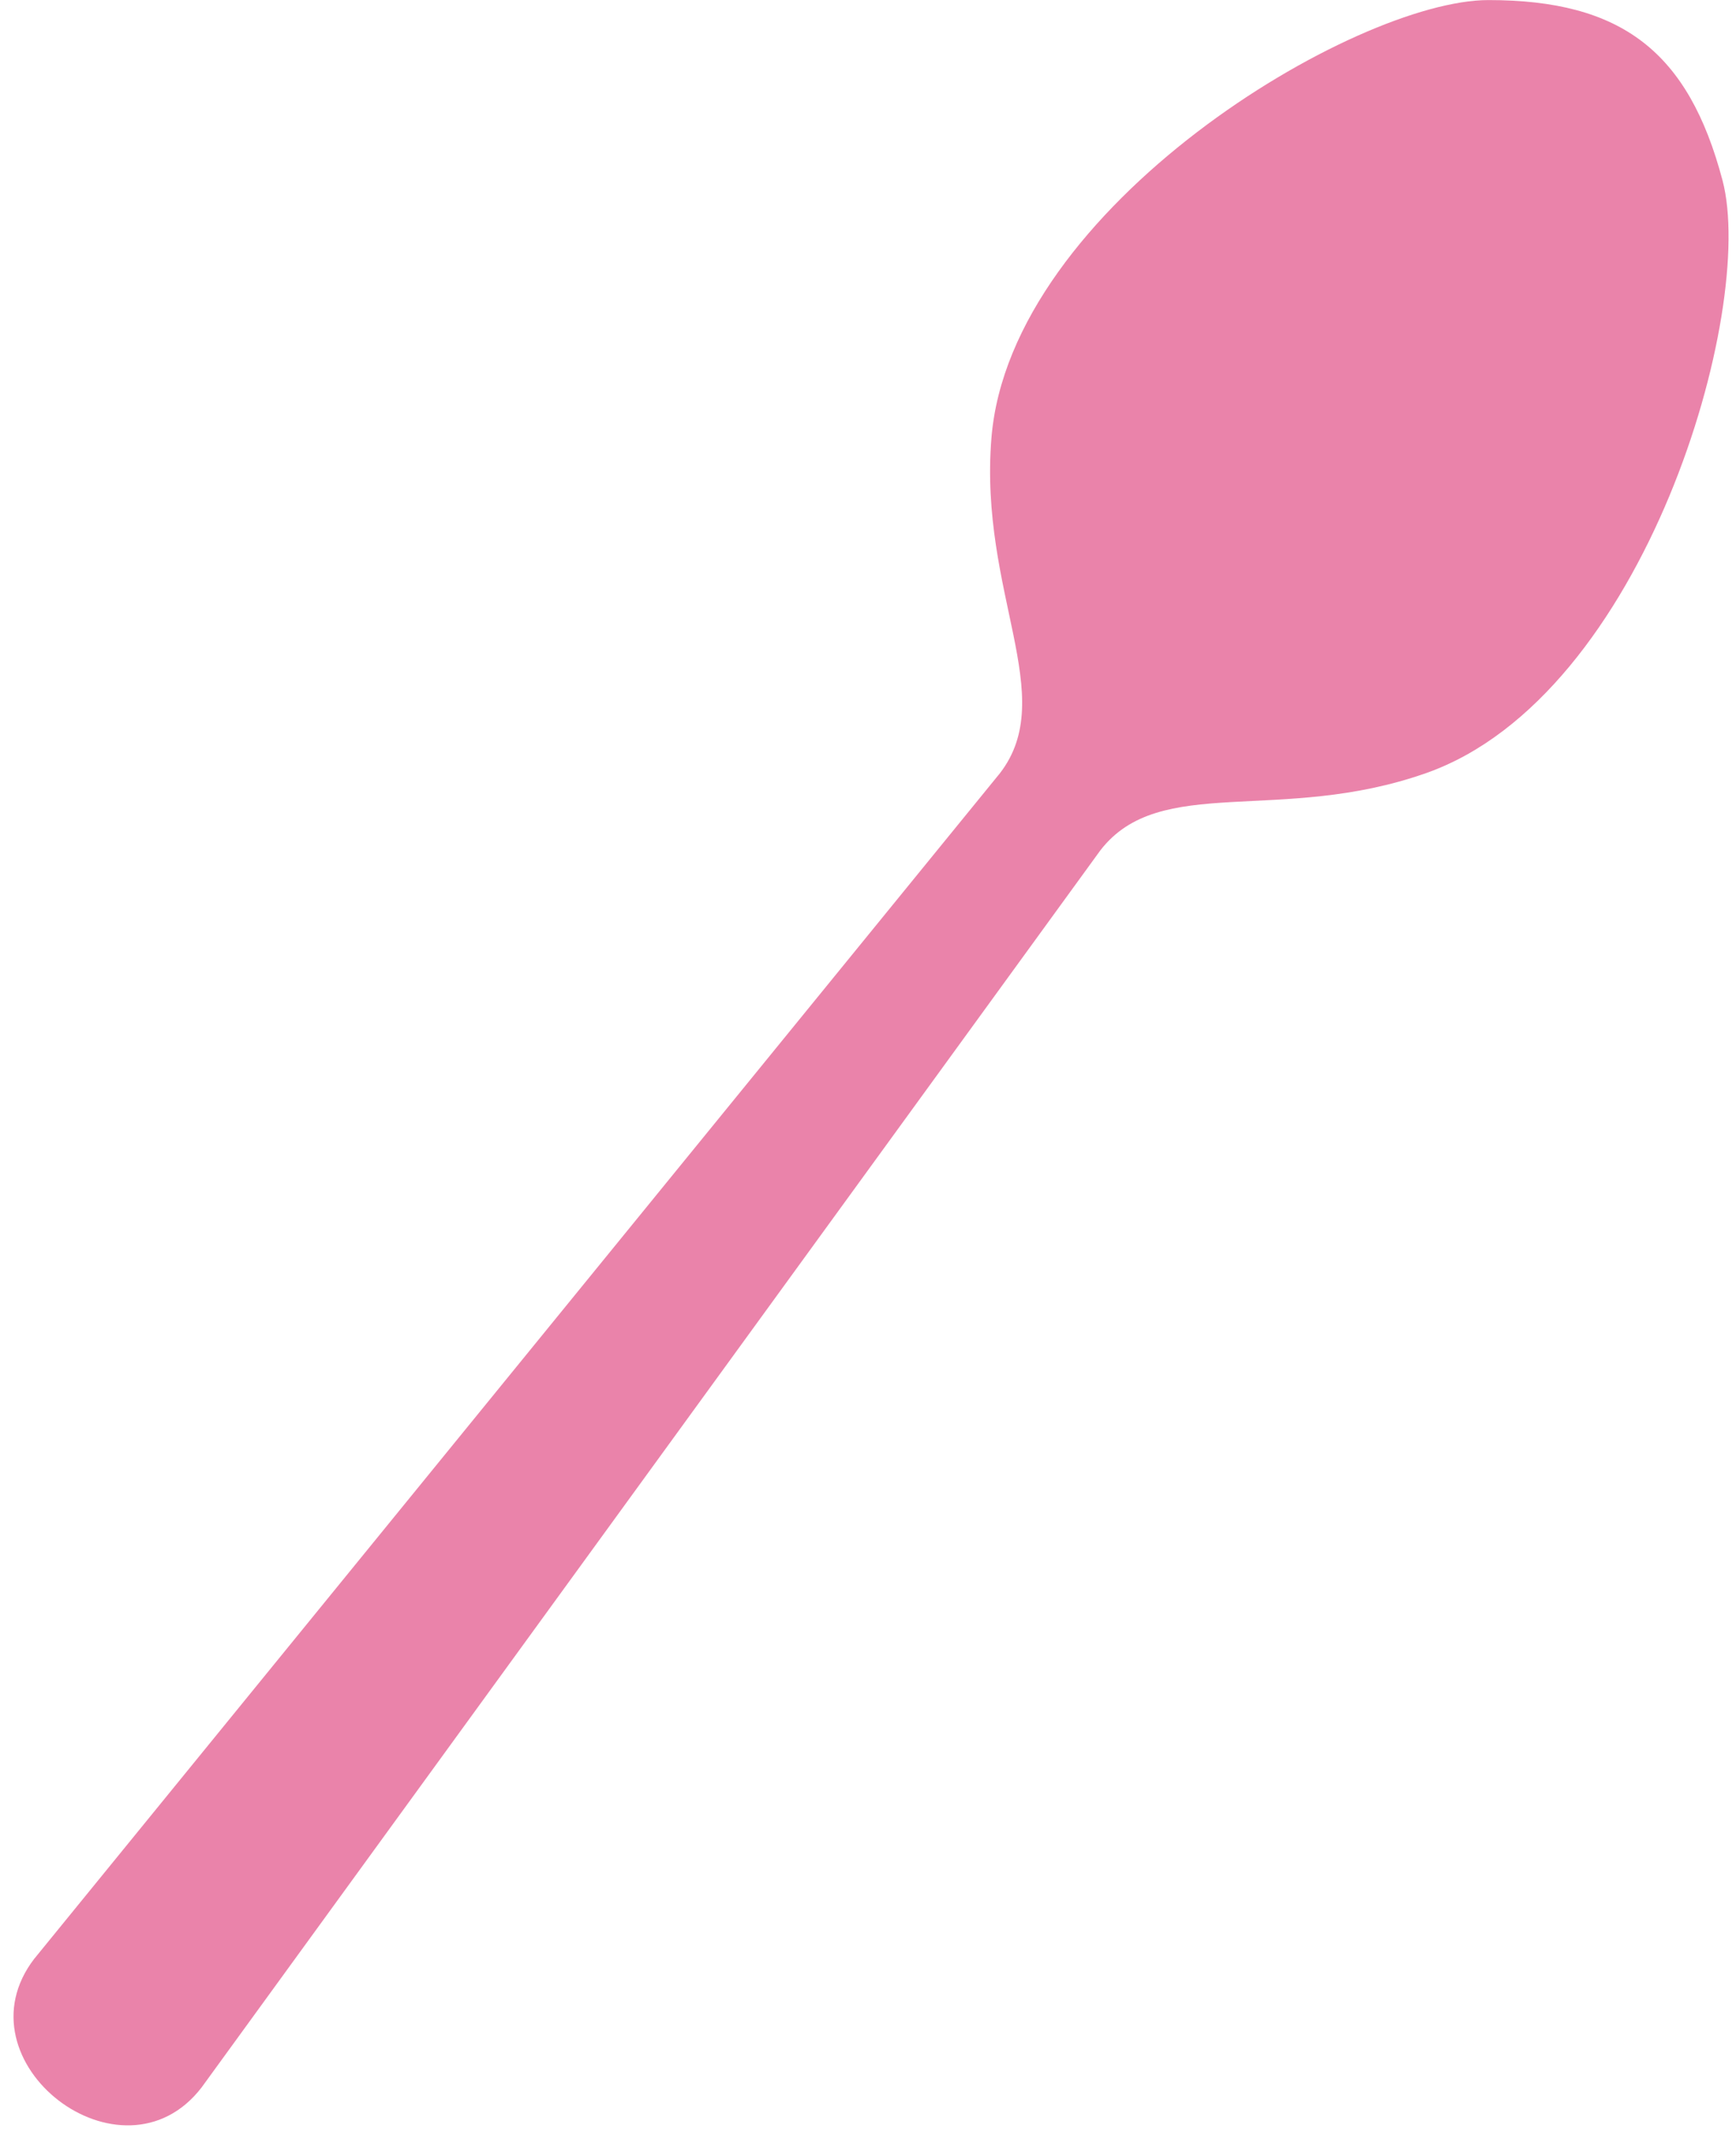 <svg width="123" height="151" viewBox="0 0 123 151" fill="none" xmlns="http://www.w3.org/2000/svg">
<path fill-rule="evenodd" clip-rule="evenodd" d="M2.433 138.718C-3.187 146.019 8.661 155.141 14.282 147.841L77.959 60.231C82.175 54.755 90.689 58.404 101.049 54.752C116.589 49.274 124.456 21.899 122.045 12.776C119.634 3.652 114.894 0.003 105.457 0.005C96.02 0.007 71.567 14.611 70.244 31.035C69.363 41.984 75.066 49.283 70.851 54.758L2.434 138.719L2.433 138.718Z" fill="#EA83AA"/>
</svg>
